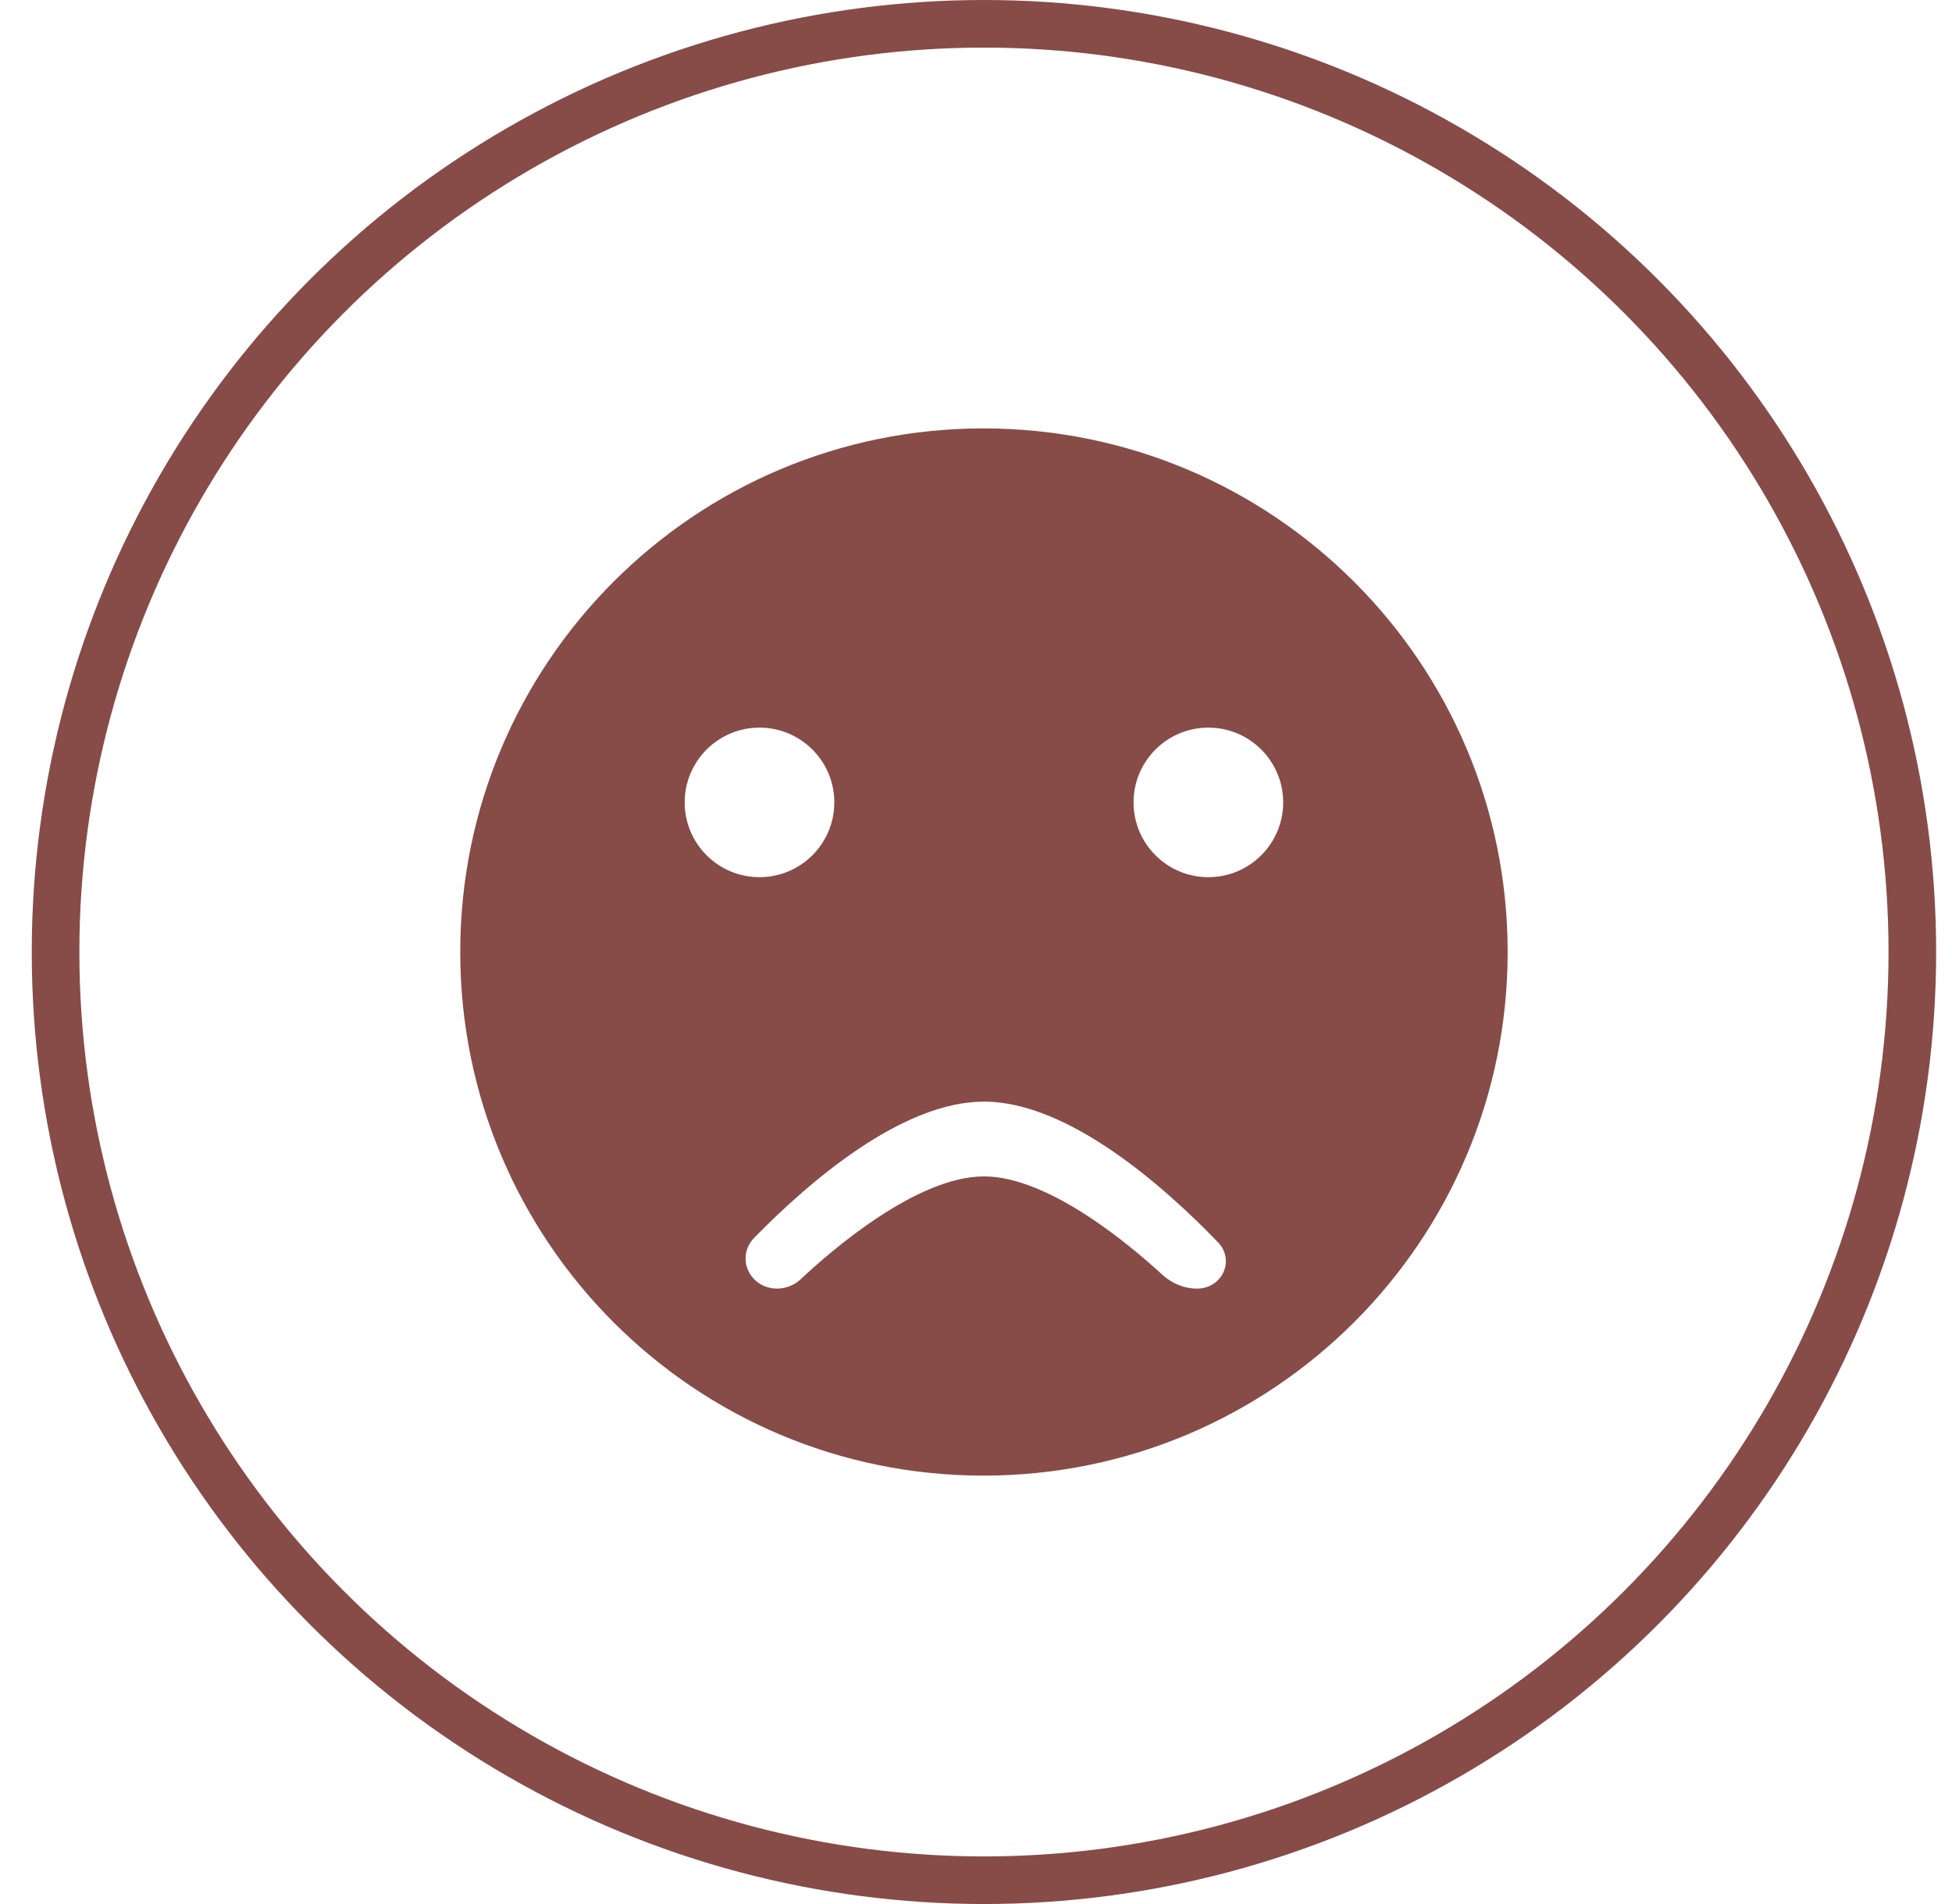 <svg width="41" height="40" viewBox="0 0 41 40" fill="none" xmlns="http://www.w3.org/2000/svg">
<g id="Sad">
<circle id="Oval Copy 19" cx="20.667" cy="20" r="19.5" stroke="#874C48"/>
<path id="Combined Shape" fill-rule="evenodd" clip-rule="evenodd" d="M9.667 20C9.667 13.928 14.584 9 20.656 9C26.739 9 31.667 13.928 31.667 20C31.667 26.072 26.739 31 20.656 31C14.584 31 9.667 26.072 9.667 20ZM15.952 15.286C15.085 15.286 14.381 15.99 14.381 16.857C14.381 17.724 15.085 18.428 15.952 18.428C16.82 18.428 17.524 17.724 17.524 16.857C17.524 15.99 16.82 15.286 15.952 15.286ZM25.143 27.071C24.871 27.071 24.611 26.962 24.41 26.777C23.724 26.145 22.02 24.714 20.667 24.714C19.243 24.714 17.43 26.299 16.823 26.87C16.688 26.997 16.511 27.071 16.325 27.071C15.742 27.071 15.44 26.414 15.847 25.998C16.986 24.835 18.939 23.143 20.667 23.143C22.443 23.143 24.458 24.932 25.581 26.096C25.948 26.476 25.671 27.071 25.143 27.071ZM23.809 16.857C23.809 17.724 24.513 18.428 25.381 18.428C26.248 18.428 26.952 17.724 26.952 16.857C26.952 15.99 26.248 15.286 25.381 15.286C24.513 15.286 23.809 15.99 23.809 16.857Z" fill="#874C48"/>
</g>
</svg>
